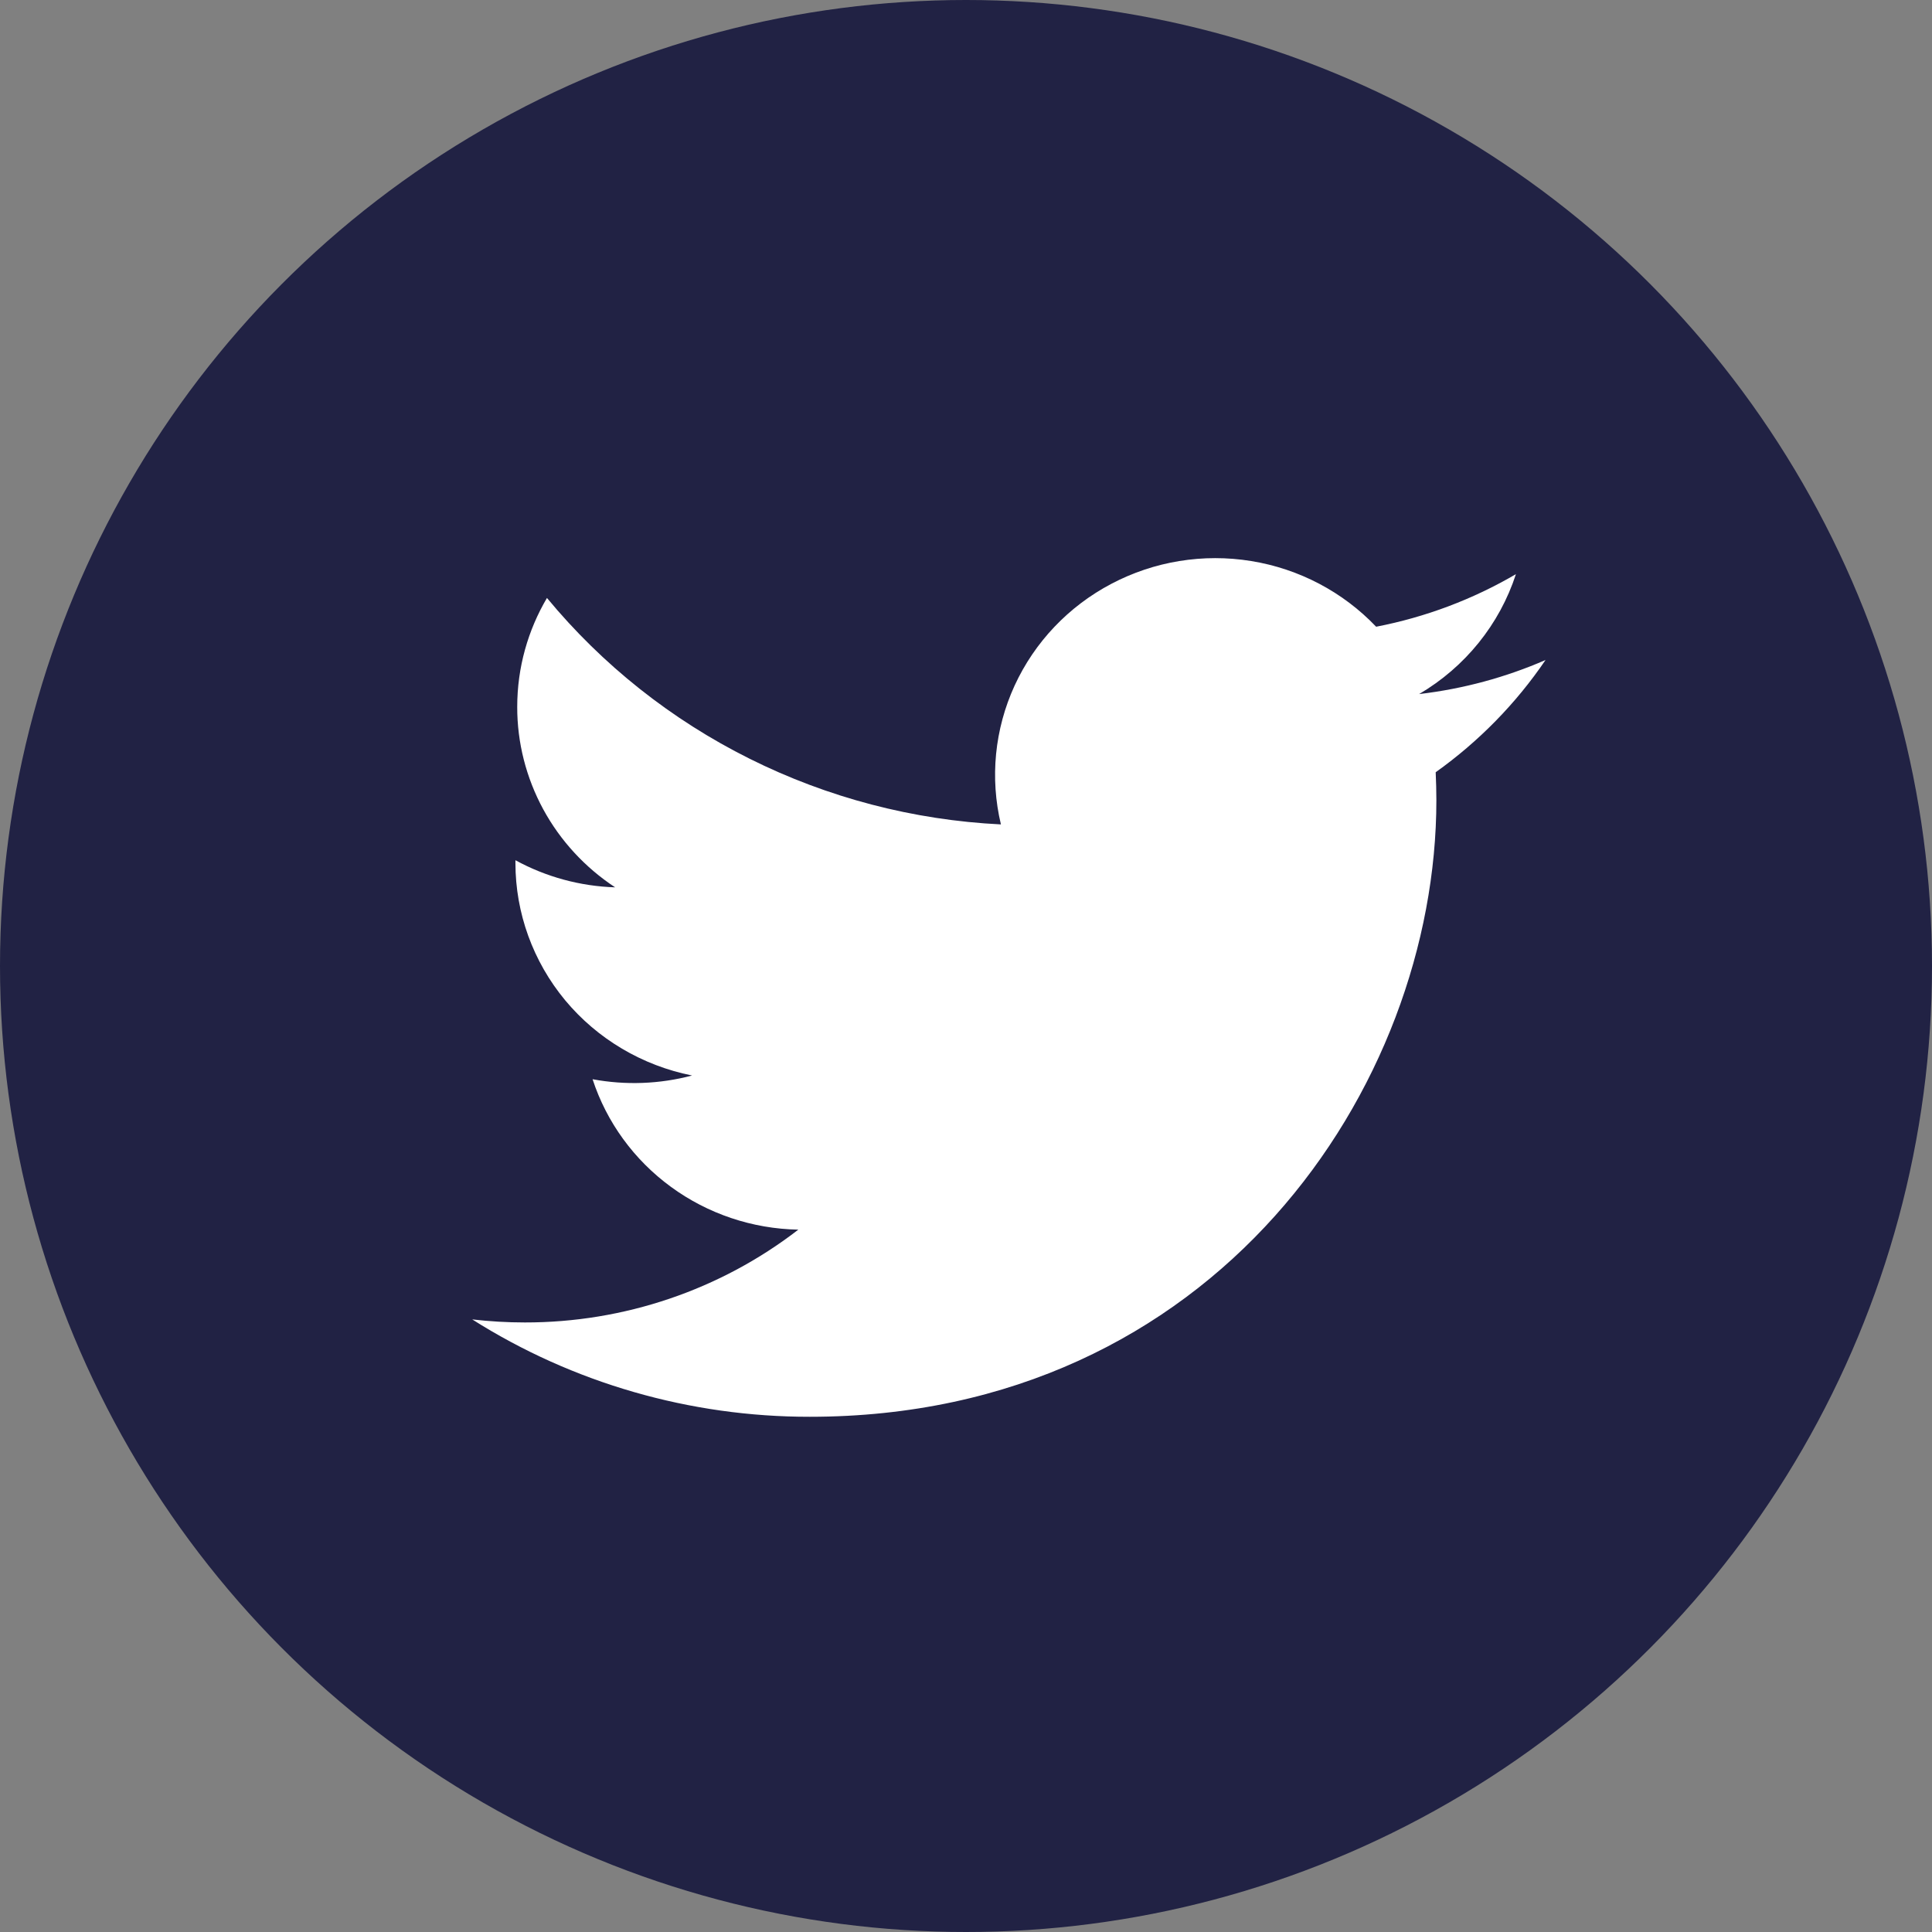 <svg width="28" height="28" viewBox="0 0 28 28" fill="none" xmlns="http://www.w3.org/2000/svg">
<rect x="0" y="0" width="28" height="28" fill="#808080" stroke="none"/>
<circle cx="14" cy="14" r="14" fill="#212244"/>
<path d="M22.4 9.565C21.828 9.814 21.213 9.983 20.567 10.059C21.234 9.667 21.733 9.049 21.97 8.321C21.344 8.687 20.659 8.945 19.944 9.083C19.463 8.578 18.826 8.243 18.133 8.131C17.439 8.018 16.727 8.134 16.107 8.461C15.487 8.787 14.994 9.306 14.704 9.937C14.415 10.568 14.345 11.274 14.506 11.948C13.237 11.886 11.995 11.561 10.862 10.995C9.729 10.43 8.729 9.636 7.927 8.666C7.653 9.131 7.496 9.671 7.496 10.245C7.495 10.762 7.625 11.271 7.872 11.727C8.12 12.184 8.478 12.572 8.915 12.86C8.408 12.844 7.913 12.709 7.47 12.467V12.507C7.47 13.232 7.725 13.935 8.191 14.497C8.658 15.058 9.308 15.443 10.03 15.587C9.56 15.712 9.067 15.73 8.588 15.641C8.792 16.265 9.189 16.81 9.724 17.201C10.258 17.592 10.904 17.809 11.57 17.821C10.44 18.694 9.043 19.168 7.606 19.166C7.351 19.166 7.097 19.151 6.844 19.122C8.303 20.045 10.001 20.535 11.736 20.533C17.607 20.533 20.817 15.748 20.817 11.598C20.817 11.463 20.813 11.327 20.807 11.192C21.431 10.747 21.97 10.197 22.398 9.567L22.4 9.565Z" fill="white"/>
</svg>
